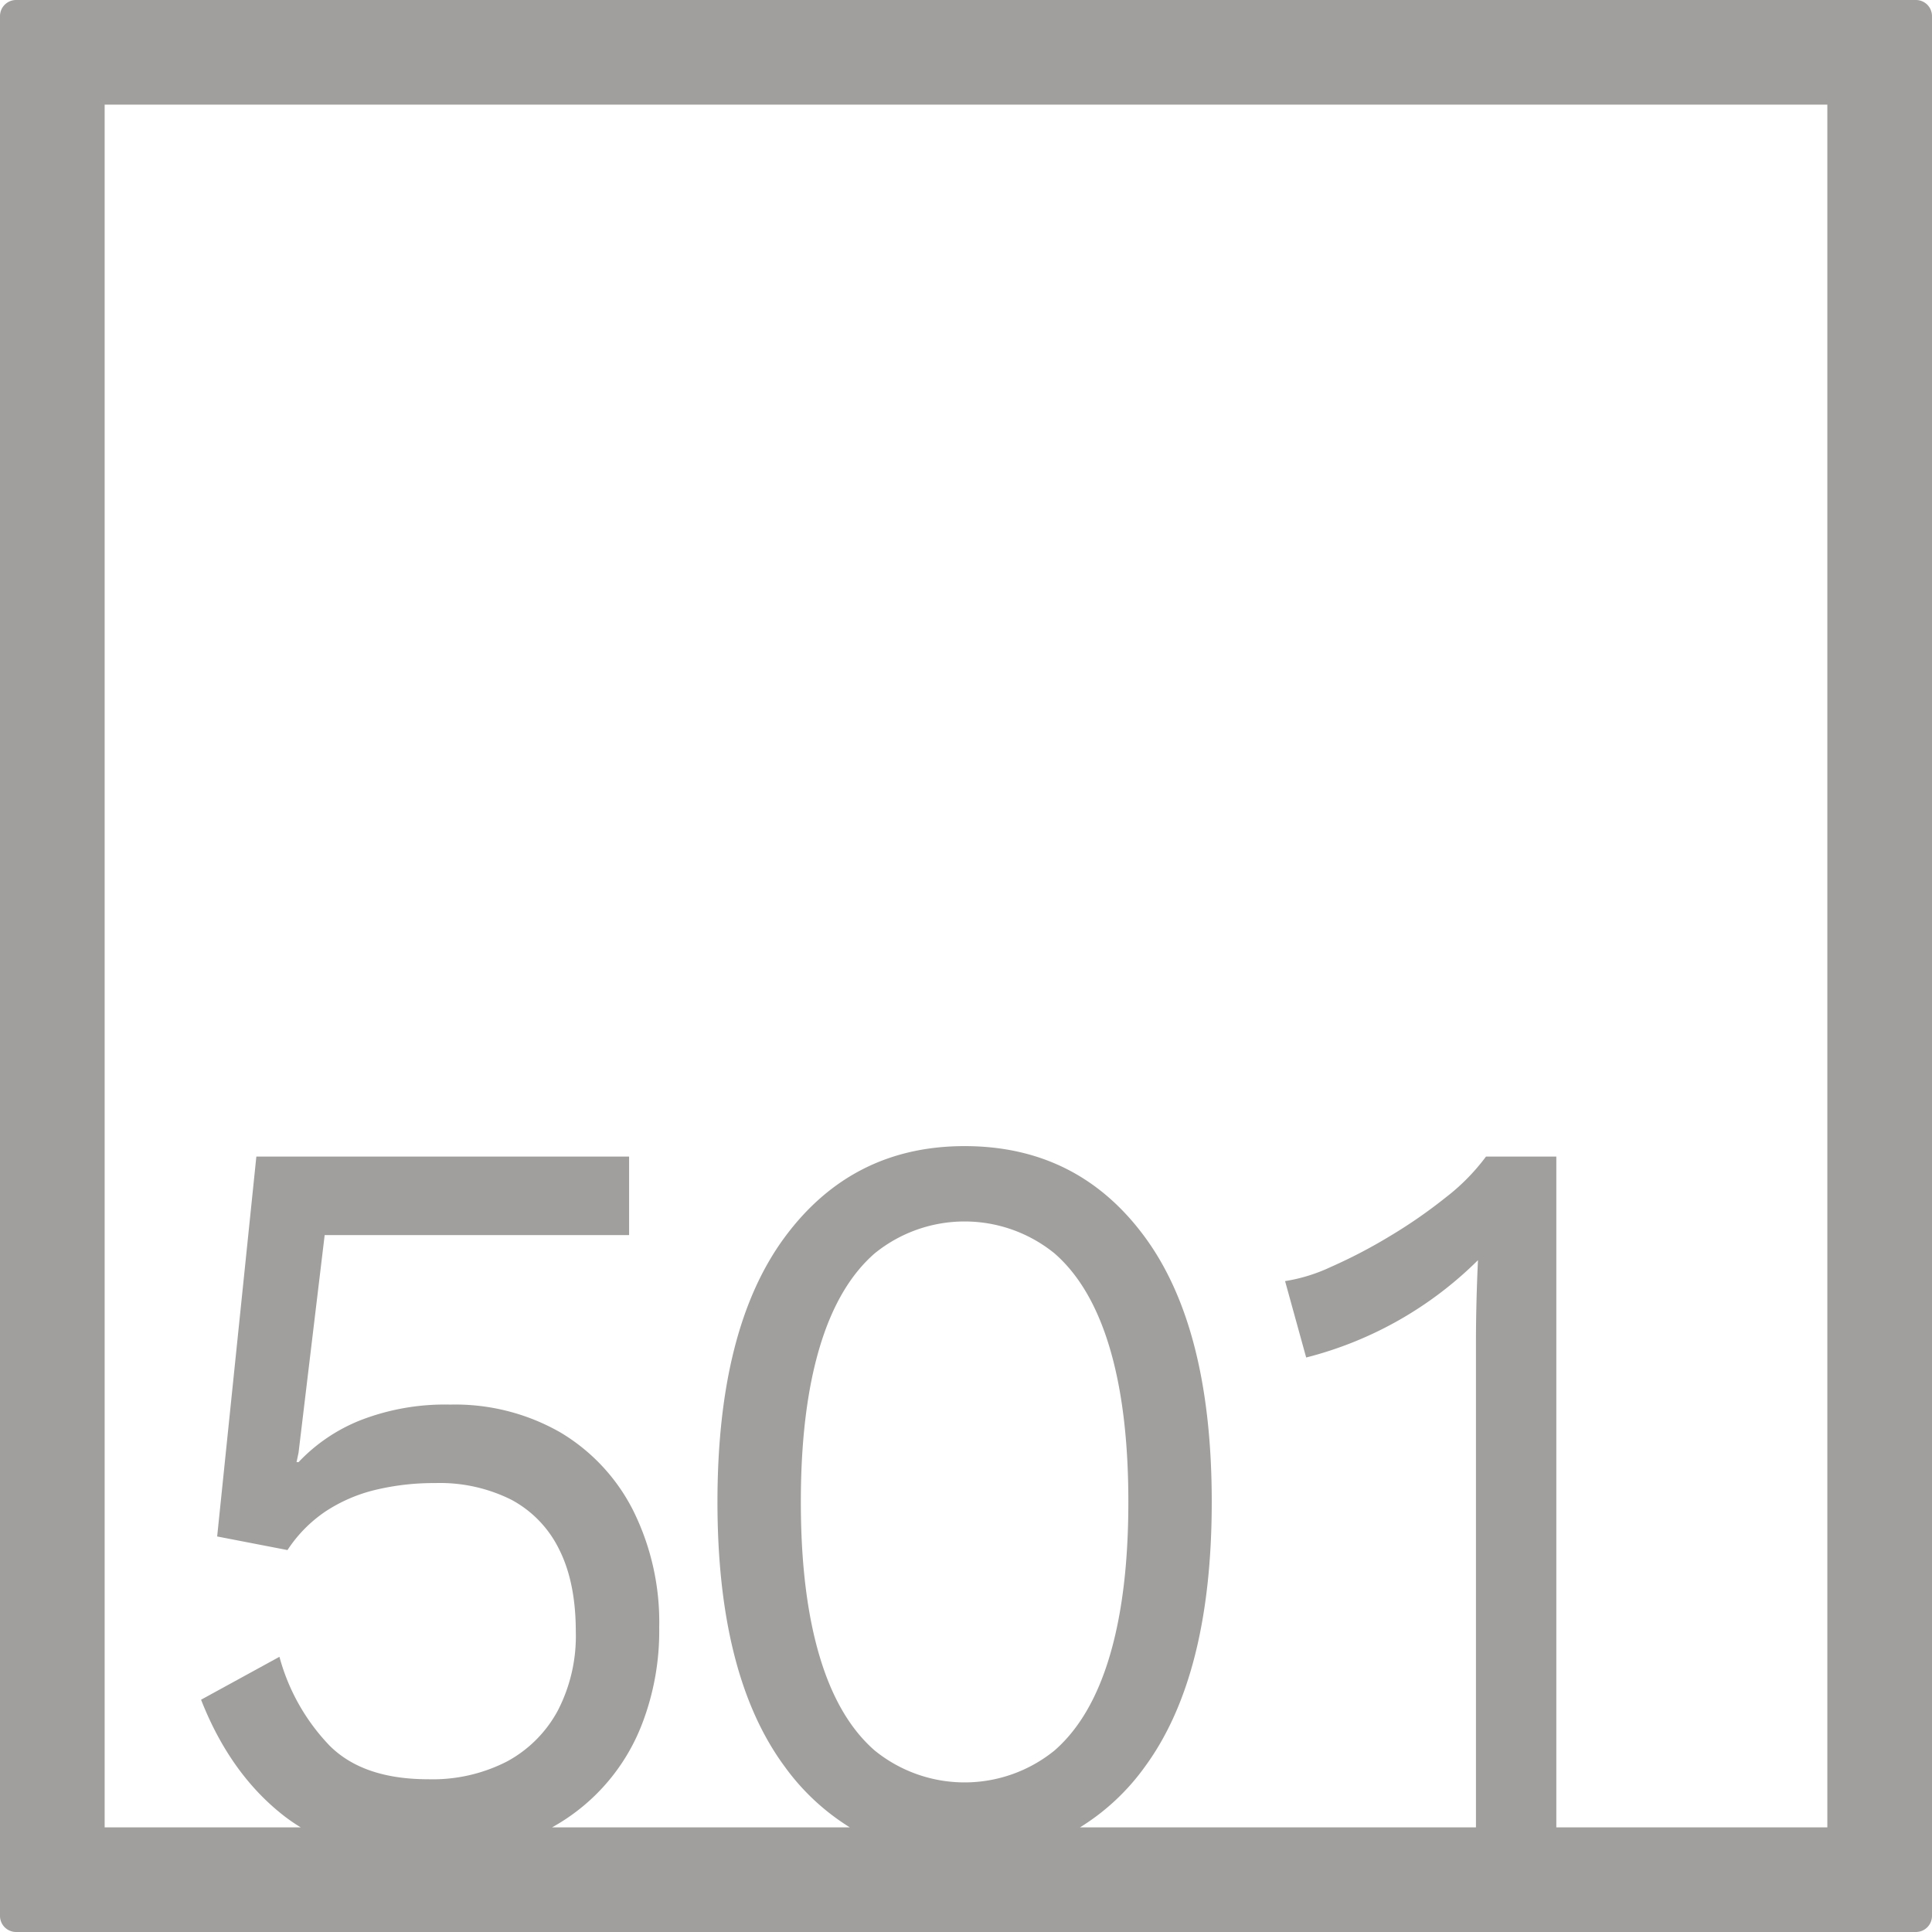 <svg xmlns="http://www.w3.org/2000/svg" width="120mm" height="120mm" viewBox="0 0 340.158 340.157">
  <g id="Zimmernummer">
      <g id="Z-04-501-E">
        <path fill="#A09f9d" stroke="none" d="M337.323,0H2.835A2.834,2.834,0,0,0,0,2.835V337.323a2.834,2.834,0,0,0,2.835,2.834H337.323a2.834,2.834,0,0,0,2.835-2.834V2.835A2.834,2.834,0,0,0,337.323,0ZM144.274,291.521Q141,280.466,141,264.437t3.273-27.086Q147.546,226.3,154,220.677a25.109,25.109,0,0,1,31.663,0q6.453,5.622,9.728,16.674t3.272,27.086q0,16.029-3.272,27.084T185.665,308.2a25.112,25.112,0,0,1-31.663,0Q147.545,302.577,144.274,291.521Zm177.458,30.211H274.015v-118.1H261.634a36.683,36.683,0,0,1-7.076,7.185,88.606,88.606,0,0,1-9.993,6.911,90.674,90.674,0,0,1-10.26,5.342,29.776,29.776,0,0,1-8.048,2.488l3.715,13.451a65.983,65.983,0,0,0,30.246-17.136q-.177,3.869-.264,7.462t-.089,6.726v85.67H190.157a39.837,39.837,0,0,0,11.426-10.68q11.762-16.031,11.763-46.615T201.583,217.82q-11.764-16.029-31.75-16.03-19.812,0-31.662,16.03T126.32,264.437q0,30.585,11.851,46.615a40.323,40.323,0,0,0,11.452,10.68H97.2A35.205,35.205,0,0,0,113.056,303.5a45.5,45.5,0,0,0,3.008-16.951,44.133,44.133,0,0,0-4.6-20.636,33.618,33.618,0,0,0-12.823-13.726A37.248,37.248,0,0,0,79.272,247.3a41.058,41.058,0,0,0-15.831,2.763,30.472,30.472,0,0,0-10.878,7.371h-.354l.354-1.659,4.6-38.324h53.6V203.633H45.134l-6.9,66.884,12.382,2.395a24.081,24.081,0,0,1,6.721-6.817,27.7,27.7,0,0,1,8.755-3.778,44,44,0,0,1,10.525-1.2,28.114,28.114,0,0,1,13.443,2.948,19.727,19.727,0,0,1,8.4,8.752q2.919,5.8,2.918,14.464A28.521,28.521,0,0,1,98.2,301.194a22.036,22.036,0,0,1-8.933,8.937,28.635,28.635,0,0,1-13.886,3.132q-11.5,0-17.422-5.989A36.184,36.184,0,0,1,49.2,291.705l-13.8,7.555Q40.535,312.345,50,319.712a30.348,30.348,0,0,0,2.95,2.02H18.425V18.425H321.732Z"/>
      </g>
    </g>
</svg>
